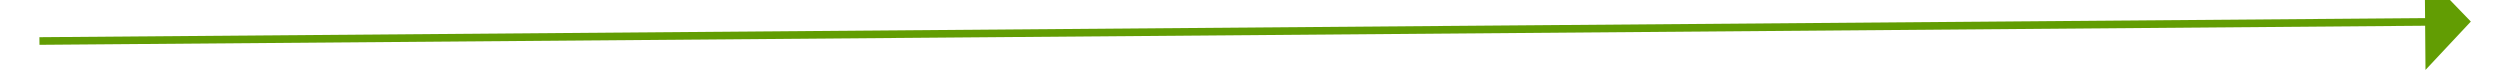 ﻿<?xml version="1.0" encoding="utf-8"?>
<svg version="1.1" xmlns:xlink="http://www.w3.org/1999/xlink" width="328px" height="10px" preserveAspectRatio="xMinYMid meet" viewBox="684 311  328 8" xmlns="http://www.w3.org/2000/svg">
  <path d="M 1002 320.8  L 1008 314.5  L 1002 308.2  L 1002 320.8  Z " fill-rule="nonzero" fill="#629d03" stroke="none" transform="matrix(1 -0.008 0.008 1 -2.342 6.392 )" />
  <path d="M 689 314.5  L 1003 314.5  " stroke-width="1" stroke="#629d03" fill="none" transform="matrix(1 -0.008 0.008 1 -2.342 6.392 )" />
</svg>